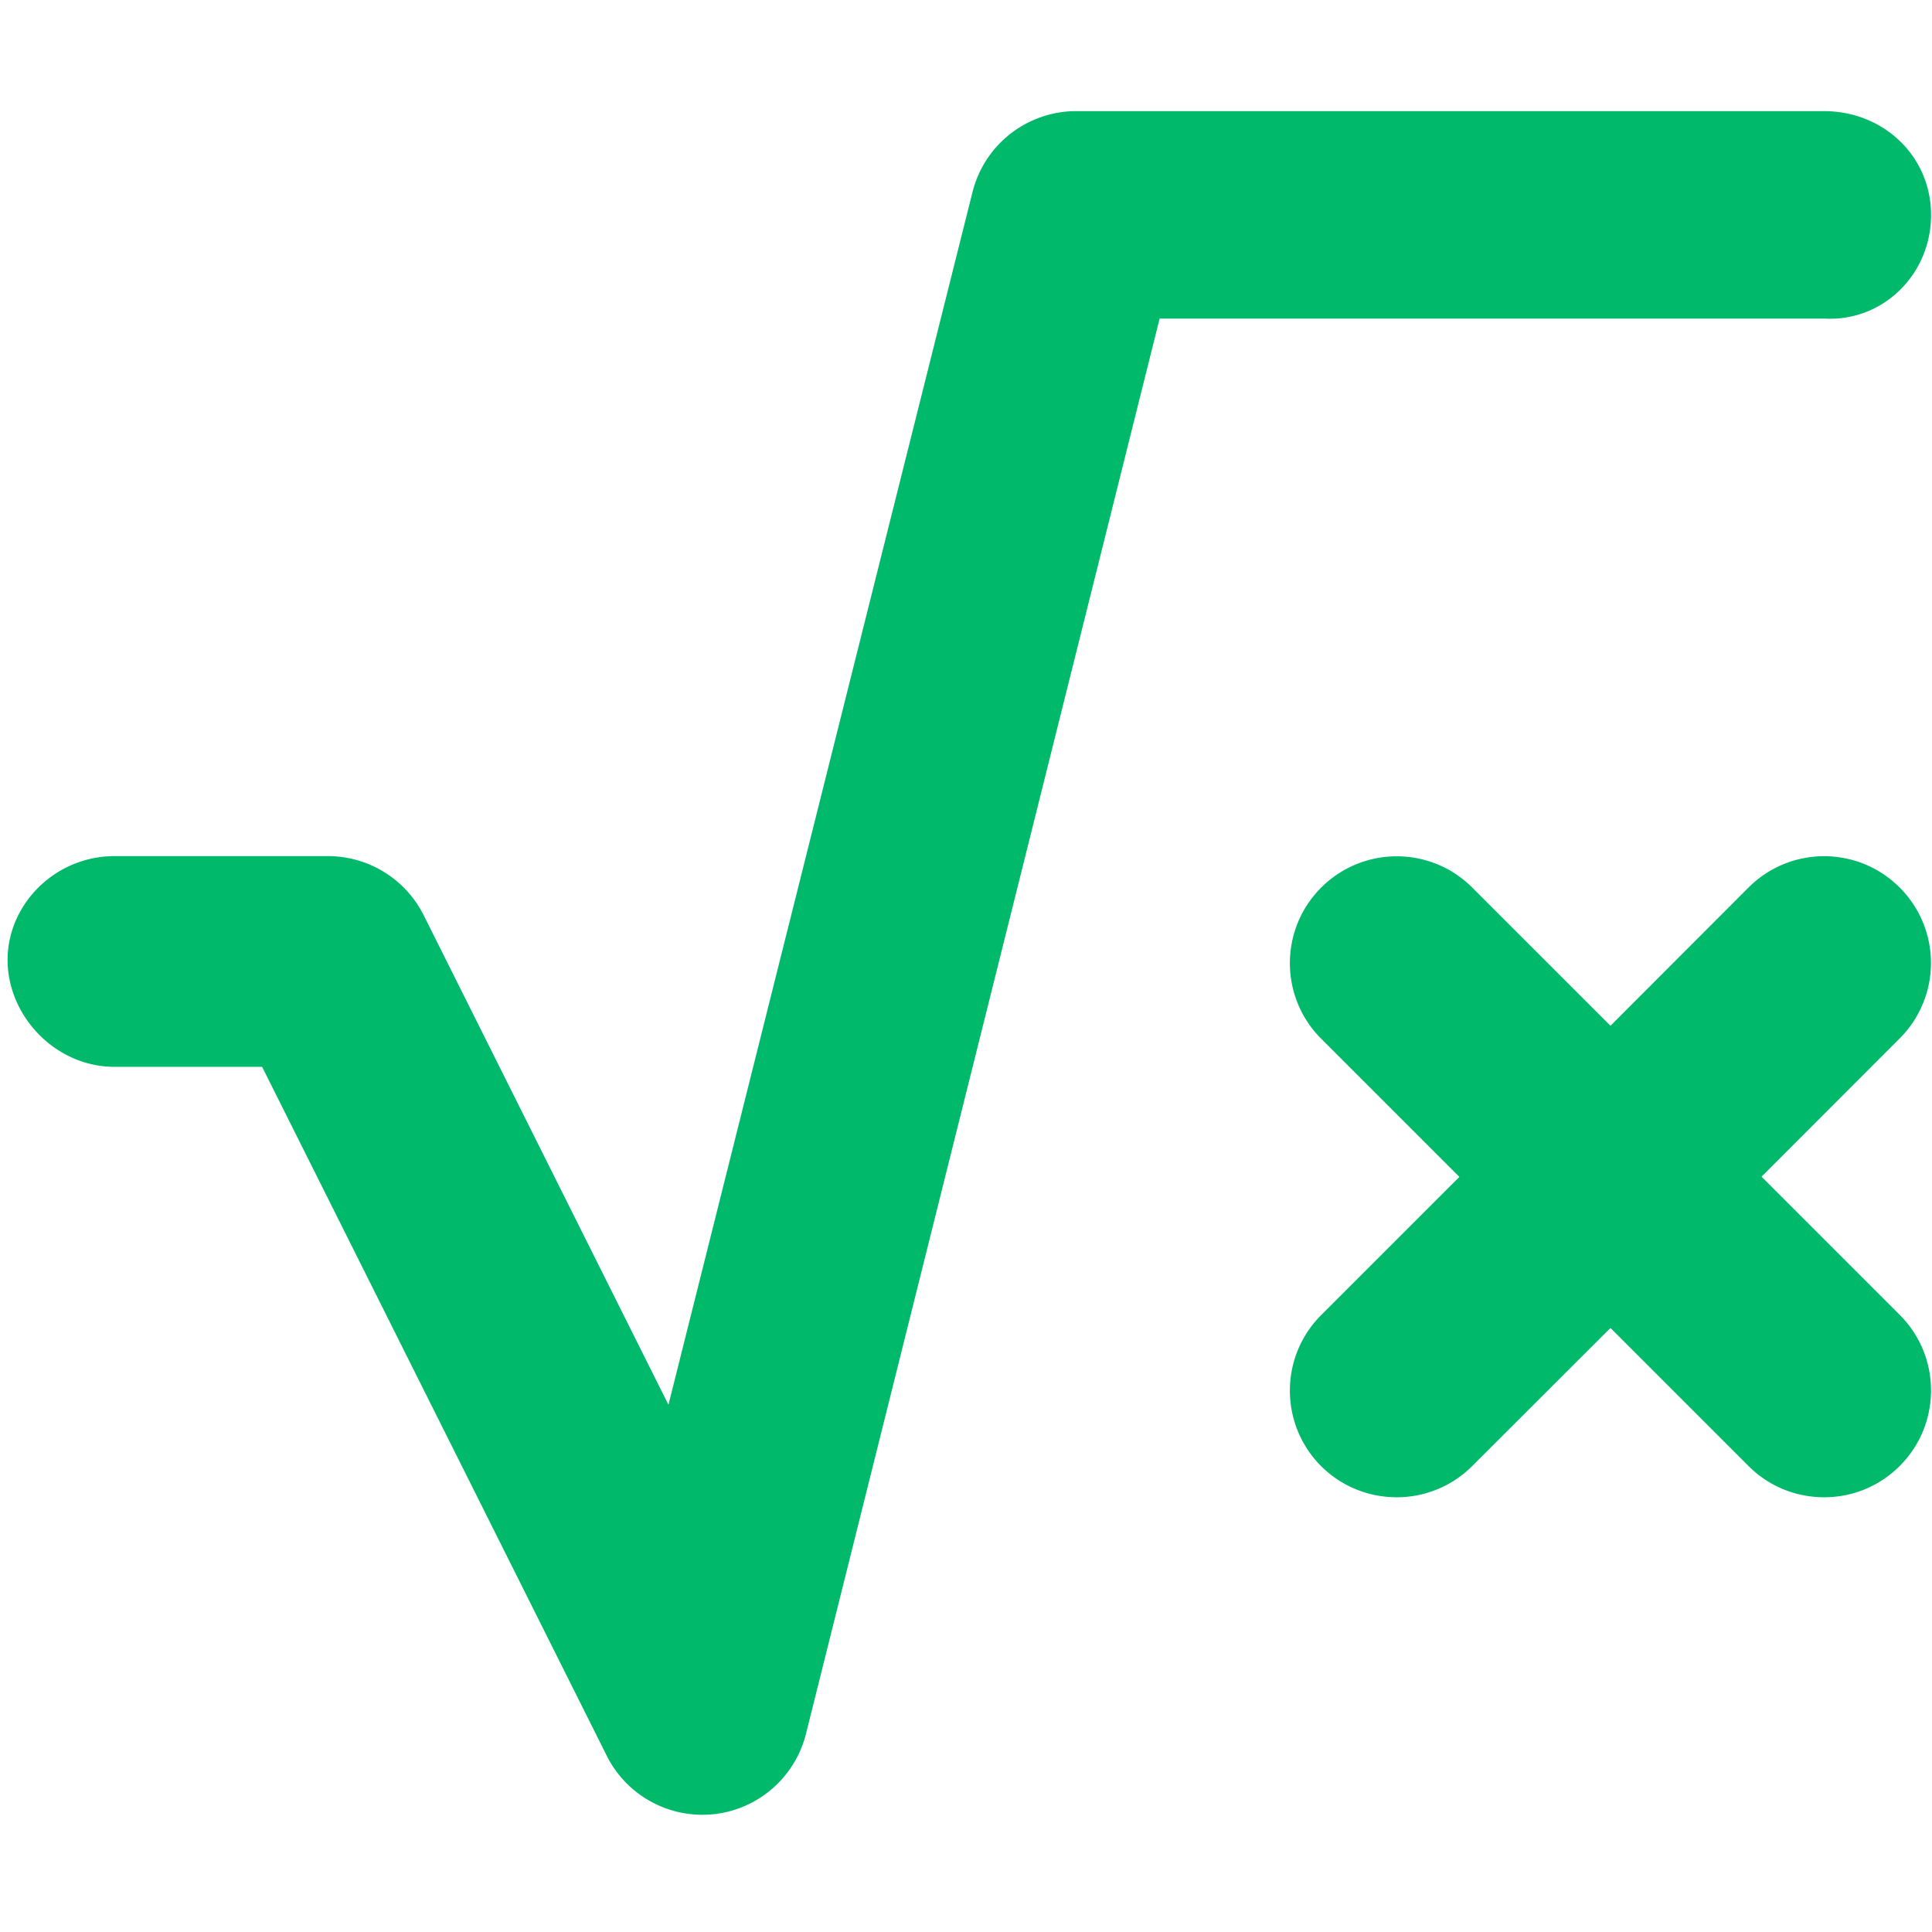 <svg color="rgb(0, 185, 106)"
     fill="subjects.arabic.100" width="1em" height="1em" viewBox="0 0 226 200" class="sc-bSoiow cnjIcR"
     style="height: 18px; width: 18px;"
     xmlns="http://www.w3.org/2000/svg"
>
    <path fill="currentColor"
          d="M225.889 12.15c0-6.91-5.598-12.148-12.5-12.148L125.889 0a12.506 12.506 0 00-12.129 9.473L78.194 151.326 49.56 94.061a12.52 12.52 0 00-11.172-6.915h-25c-6.902 0-12.5 5.59-12.5 12.149 0 6.558 5.598 12.5 12.5 12.5h17.273l40.313 80.586a12.51 12.51 0 0011.176 6.906c.457 0 .907-.022 1.365-.071a12.51 12.51 0 0010.765-9.399L135.65 24.27h77.74c6.914.38 12.5-5.21 12.5-12.12zm-3.672 78.668c-4.883-4.882-12.793-4.882-17.676 0l-16.152 16.172-16.164-16.16c-4.883-4.883-12.793-4.883-17.676 0-4.883 4.883-4.883 12.793 0 17.676l16.164 16.164-16.164 16.164c-4.883 4.883-4.883 12.793 0 17.676 2.434 2.426 5.637 3.636 8.84 3.636 3.203 0 6.398-1.22 8.836-3.662l16.164-16.142 16.164 16.164c2.43 2.43 5.633 3.64 8.836 3.64 3.203 0 6.398-1.22 8.836-3.662 4.883-4.882 4.883-12.793 0-17.675l-16.164-16.164 16.156-16.17a12.472 12.472 0 000-17.657z"></path>
</svg>
